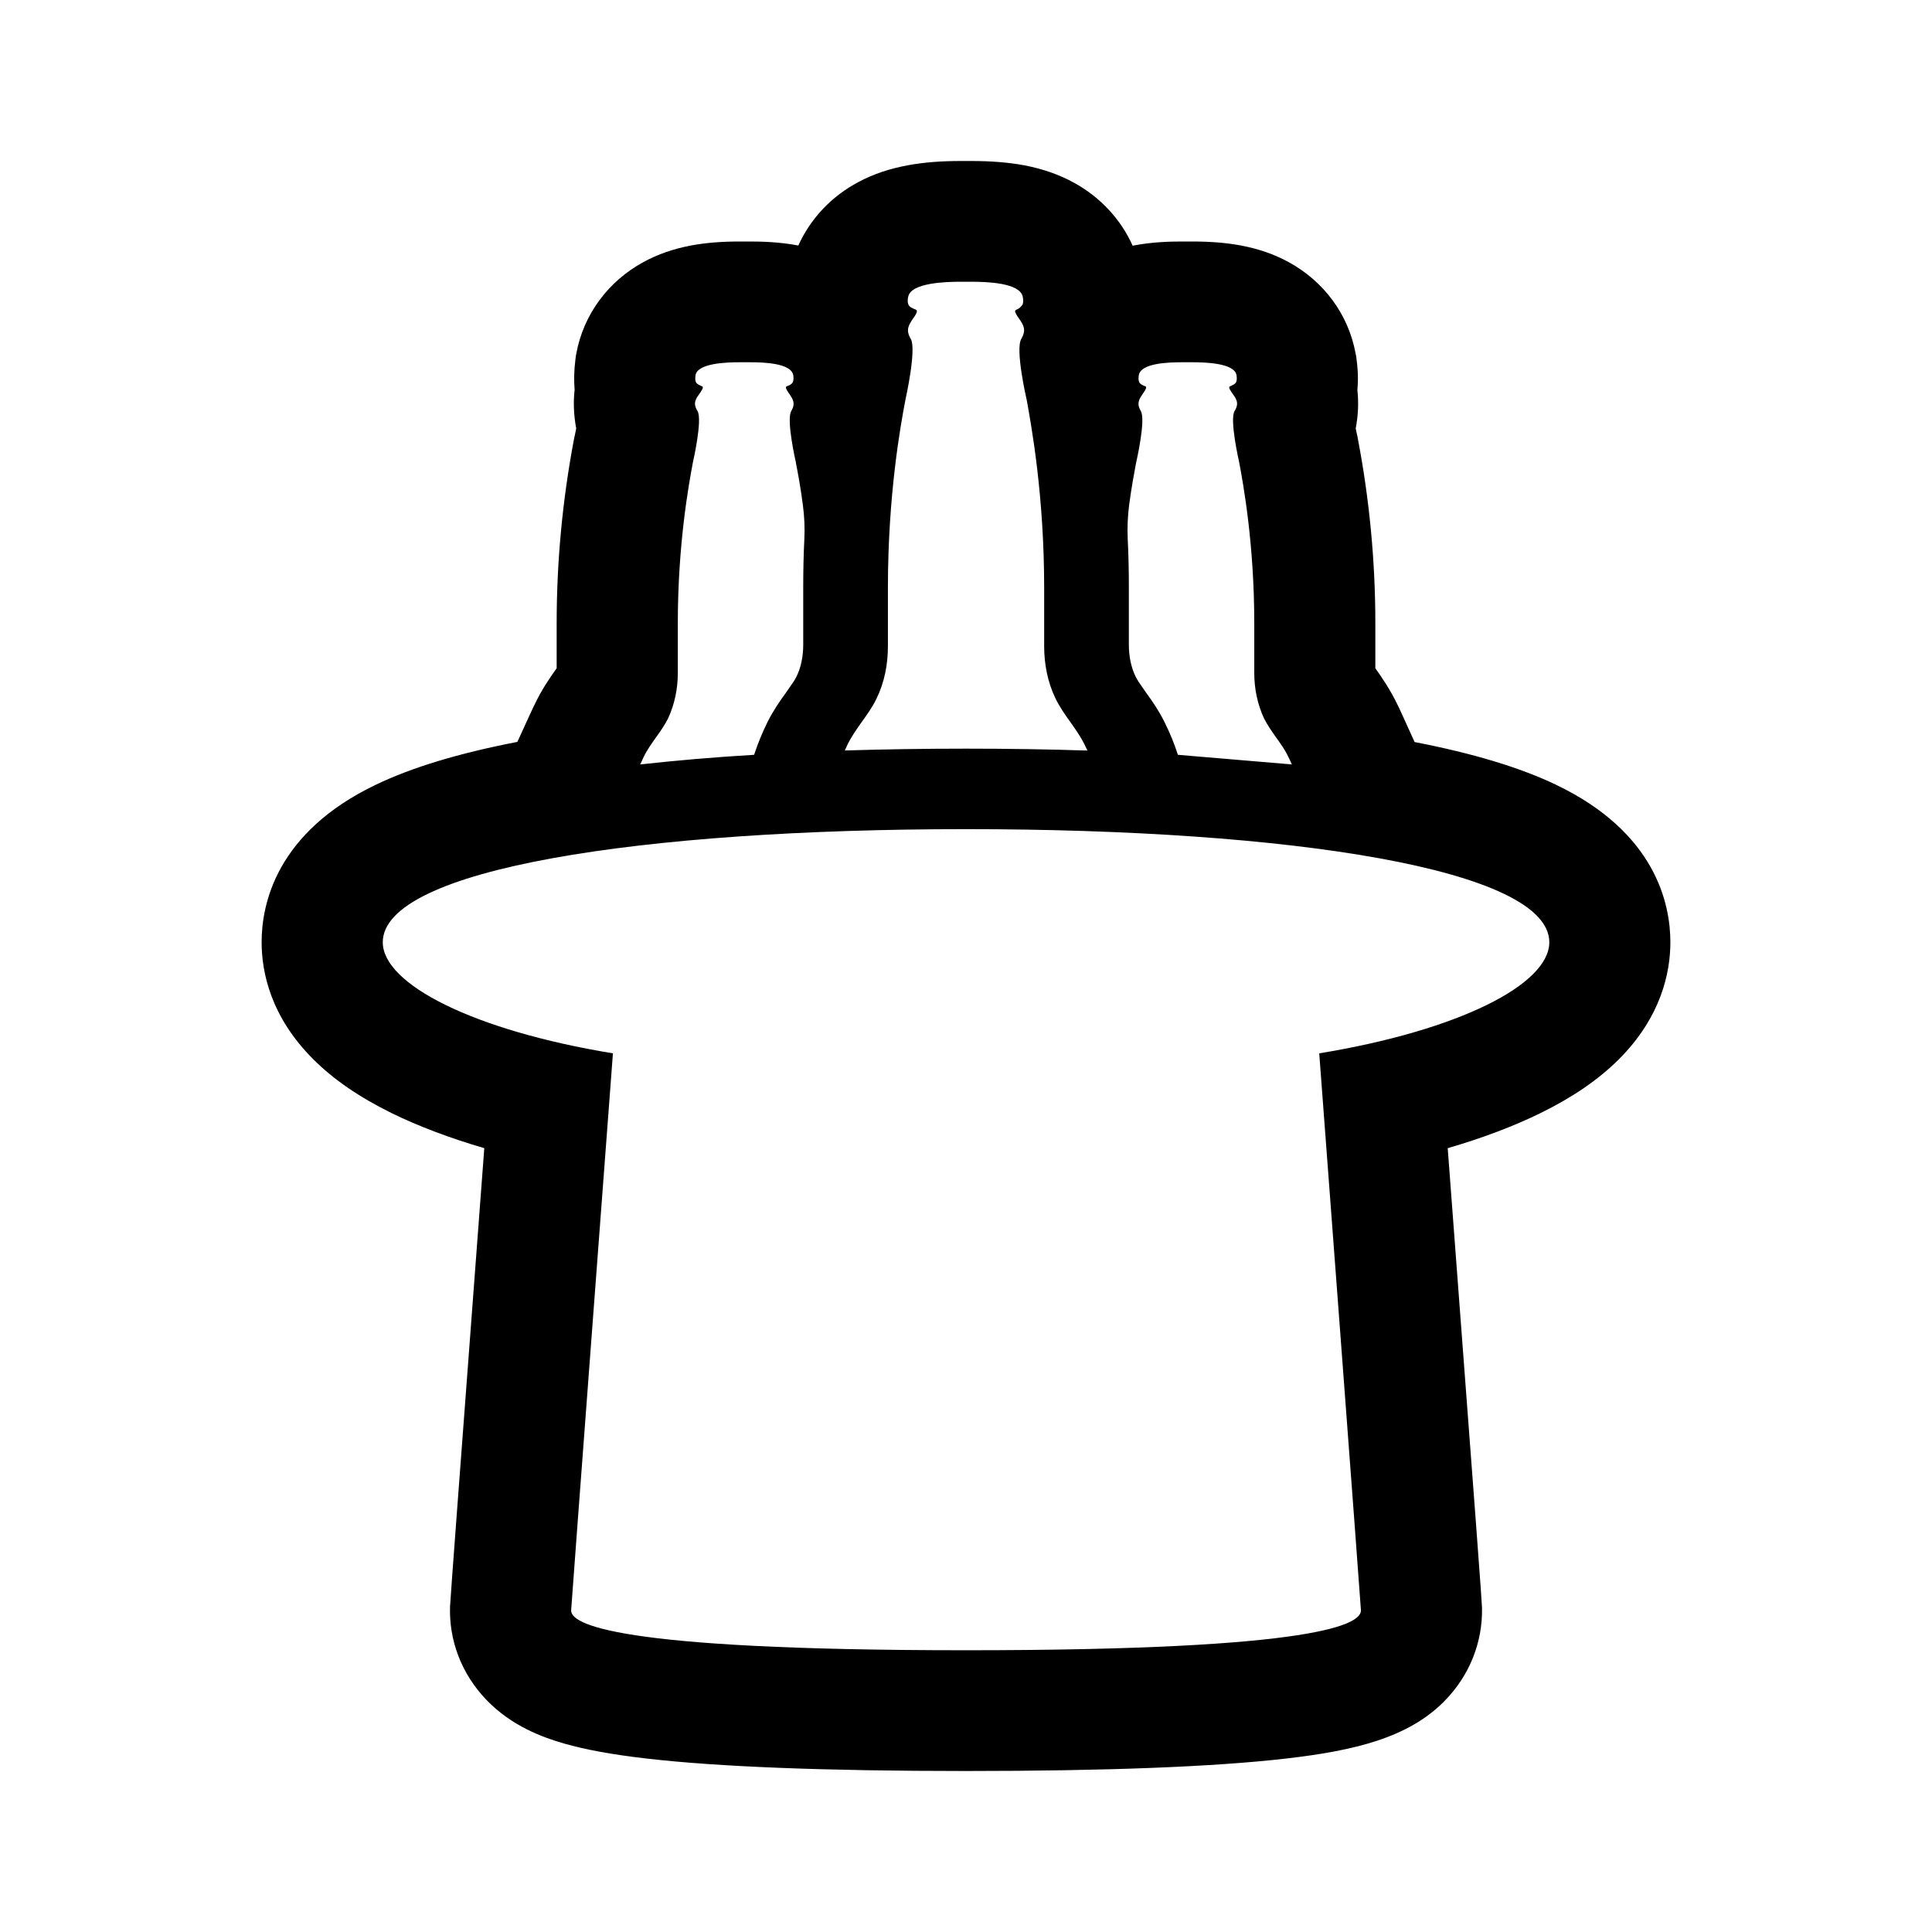 <svg width="24" height="24" viewBox="0 0 24 24" fill="none" xmlns="http://www.w3.org/2000/svg">
<path d="M19.333 9.75C18.883 9.535 18.306 9.36 17.573 9.218L17.417 8.875C17.406 8.851 17.395 8.827 17.384 8.803L17.37 8.773L17.368 8.77L17.367 8.768C17.271 8.565 17.16 8.407 17.085 8.301V7.743C17.085 6.981 17.013 6.213 16.87 5.463L16.865 5.432L16.859 5.406C16.853 5.381 16.847 5.351 16.841 5.322C16.872 5.164 16.879 5.004 16.862 4.844C16.878 4.665 16.86 4.529 16.852 4.467L16.847 4.427L16.839 4.388C16.751 3.909 16.448 3.496 16.008 3.256C15.829 3.158 15.634 3.091 15.412 3.049C15.234 3.016 15.038 3 14.812 3C14.794 3 14.778 3 14.764 3H14.752H14.735H14.734C14.72 3 14.704 3 14.686 3C14.538 3 14.314 3.005 14.076 3.051C14.074 3.051 14.072 3.052 14.07 3.052C13.925 2.728 13.673 2.453 13.347 2.273C13.162 2.17 12.959 2.099 12.726 2.054C12.532 2.018 12.317 2 12.068 2C12.045 2 12.025 2 12.009 2H11.994H11.994H11.979C11.966 2 11.951 2 11.934 2C11.687 2 11.475 2.017 11.284 2.052C11.052 2.094 10.85 2.162 10.666 2.26C10.327 2.439 10.067 2.718 9.917 3.05C9.682 3.005 9.46 3 9.314 3C9.296 3 9.28 3 9.265 3H9.247H9.236C9.222 3 9.206 3 9.188 3C8.962 3 8.765 3.016 8.587 3.049C8.366 3.091 8.171 3.158 7.992 3.256C7.552 3.496 7.249 3.909 7.16 4.388L7.153 4.427L7.148 4.466C7.13 4.608 7.129 4.733 7.138 4.842C7.12 5.002 7.128 5.164 7.158 5.322C7.153 5.351 7.147 5.381 7.141 5.406L7.134 5.436L7.129 5.462C6.987 6.213 6.915 6.981 6.915 7.743V8.301C6.839 8.408 6.728 8.565 6.633 8.769L6.631 8.771L6.63 8.774L6.616 8.804C6.605 8.827 6.595 8.85 6.584 8.873L6.427 9.216C5.694 9.358 5.117 9.533 4.667 9.749C3.434 10.34 3.25 11.228 3.25 11.704C3.25 12.077 3.362 12.632 3.895 13.162C4.147 13.413 4.466 13.631 4.868 13.829C5.199 13.991 5.586 14.137 6.016 14.263C5.665 18.923 5.603 19.75 5.592 19.939H5.591C5.573 20.376 5.733 20.794 6.042 21.116C6.358 21.445 6.745 21.583 7.008 21.659C7.274 21.735 7.605 21.796 8.022 21.844C8.912 21.948 10.25 22 12 22C13.75 22 15.082 21.948 15.97 21.846C16.83 21.747 17.496 21.587 17.945 21.13C18.254 20.815 18.419 20.404 18.41 19.971H18.41C18.405 19.852 18.362 19.265 17.984 14.263C18.414 14.138 18.8 13.992 19.131 13.83C19.534 13.633 19.853 13.414 20.106 13.163C20.638 12.633 20.75 12.077 20.75 11.704C20.75 11.228 20.566 10.34 19.332 9.75L19.333 9.75ZM14.627 9.376C14.629 9.376 14.631 9.376 14.632 9.376C14.589 9.242 14.534 9.105 14.466 8.97C14.395 8.827 14.314 8.709 14.239 8.607C14.225 8.586 14.211 8.567 14.198 8.548C14.161 8.495 14.129 8.449 14.108 8.407C14.051 8.292 14.023 8.153 14.023 8.007V7.282C14.023 7.089 14.019 6.893 14.009 6.696C14.002 6.557 14.009 6.415 14.026 6.276C14.057 6.045 14.091 5.867 14.112 5.754L14.115 5.74C14.115 5.74 14.236 5.215 14.172 5.107C14.116 5.011 14.15 4.961 14.193 4.897L14.204 4.879L14.211 4.869C14.222 4.856 14.229 4.842 14.236 4.825C14.236 4.824 14.236 4.823 14.236 4.821L14.236 4.819C14.237 4.816 14.237 4.814 14.237 4.812C14.237 4.81 14.237 4.807 14.236 4.805C14.232 4.798 14.225 4.798 14.218 4.795C14.193 4.785 14.161 4.771 14.15 4.744C14.14 4.717 14.143 4.687 14.147 4.659C14.175 4.51 14.514 4.5 14.687 4.5C14.702 4.5 14.716 4.5 14.728 4.5H14.754H14.774C14.784 4.5 14.797 4.5 14.812 4.5C14.972 4.5 15.333 4.51 15.36 4.659C15.364 4.687 15.367 4.717 15.357 4.744C15.348 4.766 15.326 4.777 15.305 4.787L15.303 4.788C15.299 4.79 15.294 4.793 15.29 4.795C15.283 4.795 15.275 4.802 15.272 4.805C15.27 4.808 15.27 4.81 15.27 4.813C15.27 4.815 15.271 4.817 15.271 4.819L15.271 4.821C15.271 4.823 15.272 4.824 15.272 4.825C15.274 4.83 15.276 4.835 15.278 4.839C15.281 4.844 15.284 4.848 15.287 4.853C15.29 4.858 15.294 4.864 15.297 4.869C15.303 4.878 15.308 4.886 15.313 4.893C15.36 4.959 15.396 5.01 15.336 5.107C15.272 5.215 15.393 5.74 15.393 5.74C15.446 6.021 15.581 6.763 15.581 7.743V8.363C15.581 8.552 15.62 8.746 15.701 8.922C15.743 9.006 15.797 9.082 15.851 9.159C15.908 9.238 15.965 9.318 16.006 9.406L16.021 9.437C16.03 9.456 16.039 9.476 16.048 9.496M10.53 9.246C10.579 9.145 10.645 9.054 10.709 8.963C10.775 8.871 10.84 8.78 10.888 8.679C10.988 8.475 11.03 8.251 11.03 8.027V7.3C11.03 6.153 11.186 5.283 11.25 4.954C11.25 4.954 11.388 4.339 11.314 4.21C11.247 4.098 11.289 4.037 11.341 3.959C11.348 3.95 11.354 3.941 11.36 3.932C11.371 3.915 11.381 3.898 11.388 3.881C11.388 3.878 11.389 3.876 11.389 3.873C11.39 3.868 11.391 3.862 11.388 3.857C11.385 3.85 11.374 3.843 11.367 3.843C11.339 3.83 11.3 3.816 11.286 3.786C11.271 3.755 11.275 3.718 11.282 3.687C11.316 3.511 11.753 3.5 11.934 3.5C11.948 3.5 11.96 3.5 11.971 3.5H11.992H11.995C12.011 3.5 12.037 3.5 12.068 3.5C12.257 3.5 12.671 3.512 12.705 3.687C12.712 3.718 12.715 3.755 12.701 3.786C12.701 3.786 12.673 3.825 12.647 3.837L12.634 3.843C12.627 3.847 12.616 3.85 12.613 3.857C12.608 3.862 12.61 3.868 12.611 3.873C12.612 3.876 12.613 3.878 12.613 3.881C12.62 3.898 12.63 3.915 12.641 3.932C12.648 3.942 12.655 3.952 12.661 3.961C12.713 4.037 12.753 4.095 12.687 4.21C12.609 4.339 12.751 4.954 12.751 4.954L12.752 4.956C12.812 5.287 12.971 6.155 12.971 7.3V8.027C12.971 8.251 13.014 8.475 13.113 8.679C13.163 8.782 13.229 8.875 13.295 8.968C13.359 9.058 13.422 9.147 13.471 9.246C13.484 9.272 13.496 9.298 13.508 9.323C13.511 9.323 13.515 9.324 13.519 9.324C13.032 9.308 12.525 9.3 12.001 9.3C11.477 9.3 10.975 9.308 10.49 9.323C10.492 9.323 10.494 9.323 10.494 9.323C10.506 9.297 10.518 9.271 10.53 9.246H10.53ZM7.98 9.438L7.994 9.407C8.036 9.319 8.093 9.239 8.149 9.16C8.204 9.084 8.258 9.007 8.3 8.923C8.381 8.747 8.42 8.553 8.42 8.364V7.743C8.42 6.764 8.555 6.022 8.608 5.741C8.608 5.741 8.729 5.215 8.665 5.107C8.605 5.01 8.641 4.959 8.687 4.894C8.693 4.886 8.698 4.878 8.704 4.87C8.707 4.864 8.71 4.859 8.714 4.853C8.717 4.848 8.72 4.844 8.722 4.839C8.725 4.835 8.727 4.83 8.729 4.826C8.729 4.824 8.729 4.823 8.729 4.821L8.73 4.819C8.73 4.817 8.731 4.815 8.731 4.813C8.731 4.811 8.731 4.808 8.729 4.805C8.726 4.802 8.718 4.795 8.711 4.795C8.707 4.793 8.702 4.79 8.697 4.788L8.696 4.787C8.674 4.777 8.652 4.766 8.644 4.744C8.633 4.717 8.637 4.687 8.64 4.66C8.668 4.51 9.029 4.5 9.189 4.5C9.203 4.5 9.216 4.5 9.227 4.5H9.247H9.273C9.285 4.5 9.299 4.5 9.314 4.5C9.486 4.5 9.826 4.51 9.854 4.66C9.857 4.687 9.861 4.717 9.85 4.744C9.839 4.772 9.808 4.785 9.783 4.795C9.776 4.799 9.769 4.799 9.765 4.805C9.764 4.808 9.764 4.81 9.764 4.812C9.764 4.814 9.764 4.817 9.764 4.819L9.765 4.822C9.765 4.823 9.765 4.824 9.765 4.826C9.772 4.843 9.779 4.856 9.79 4.87L9.796 4.88L9.808 4.897C9.851 4.961 9.885 5.012 9.829 5.107C9.765 5.215 9.886 5.741 9.886 5.741L9.888 5.755C9.91 5.868 9.944 6.045 9.974 6.276C9.992 6.415 9.999 6.557 9.992 6.696C9.982 6.893 9.978 7.089 9.978 7.283V8.008C9.978 8.154 9.95 8.293 9.893 8.408C9.872 8.45 9.839 8.496 9.803 8.548C9.789 8.567 9.776 8.587 9.761 8.608C9.687 8.71 9.605 8.828 9.534 8.97C9.467 9.105 9.412 9.242 9.368 9.376C9.37 9.376 9.371 9.376 9.373 9.376C8.871 9.406 8.396 9.447 7.954 9.496H7.953C7.962 9.476 7.971 9.457 7.98 9.438L7.98 9.438ZM16.388 13.085C16.388 13.085 16.906 19.962 16.906 20.003C16.91 20.171 16.412 20.5 12.001 20.5C7.589 20.5 7.088 20.168 7.095 20.003C7.095 19.966 7.614 13.085 7.614 13.085C5.877 12.8 4.755 12.225 4.755 11.705C4.755 10.794 7.963 10.3 12.001 10.3C16.038 10.3 19.246 10.798 19.246 11.705C19.246 12.229 18.124 12.8 16.388 13.085Z" fill="black"/>
</svg>
